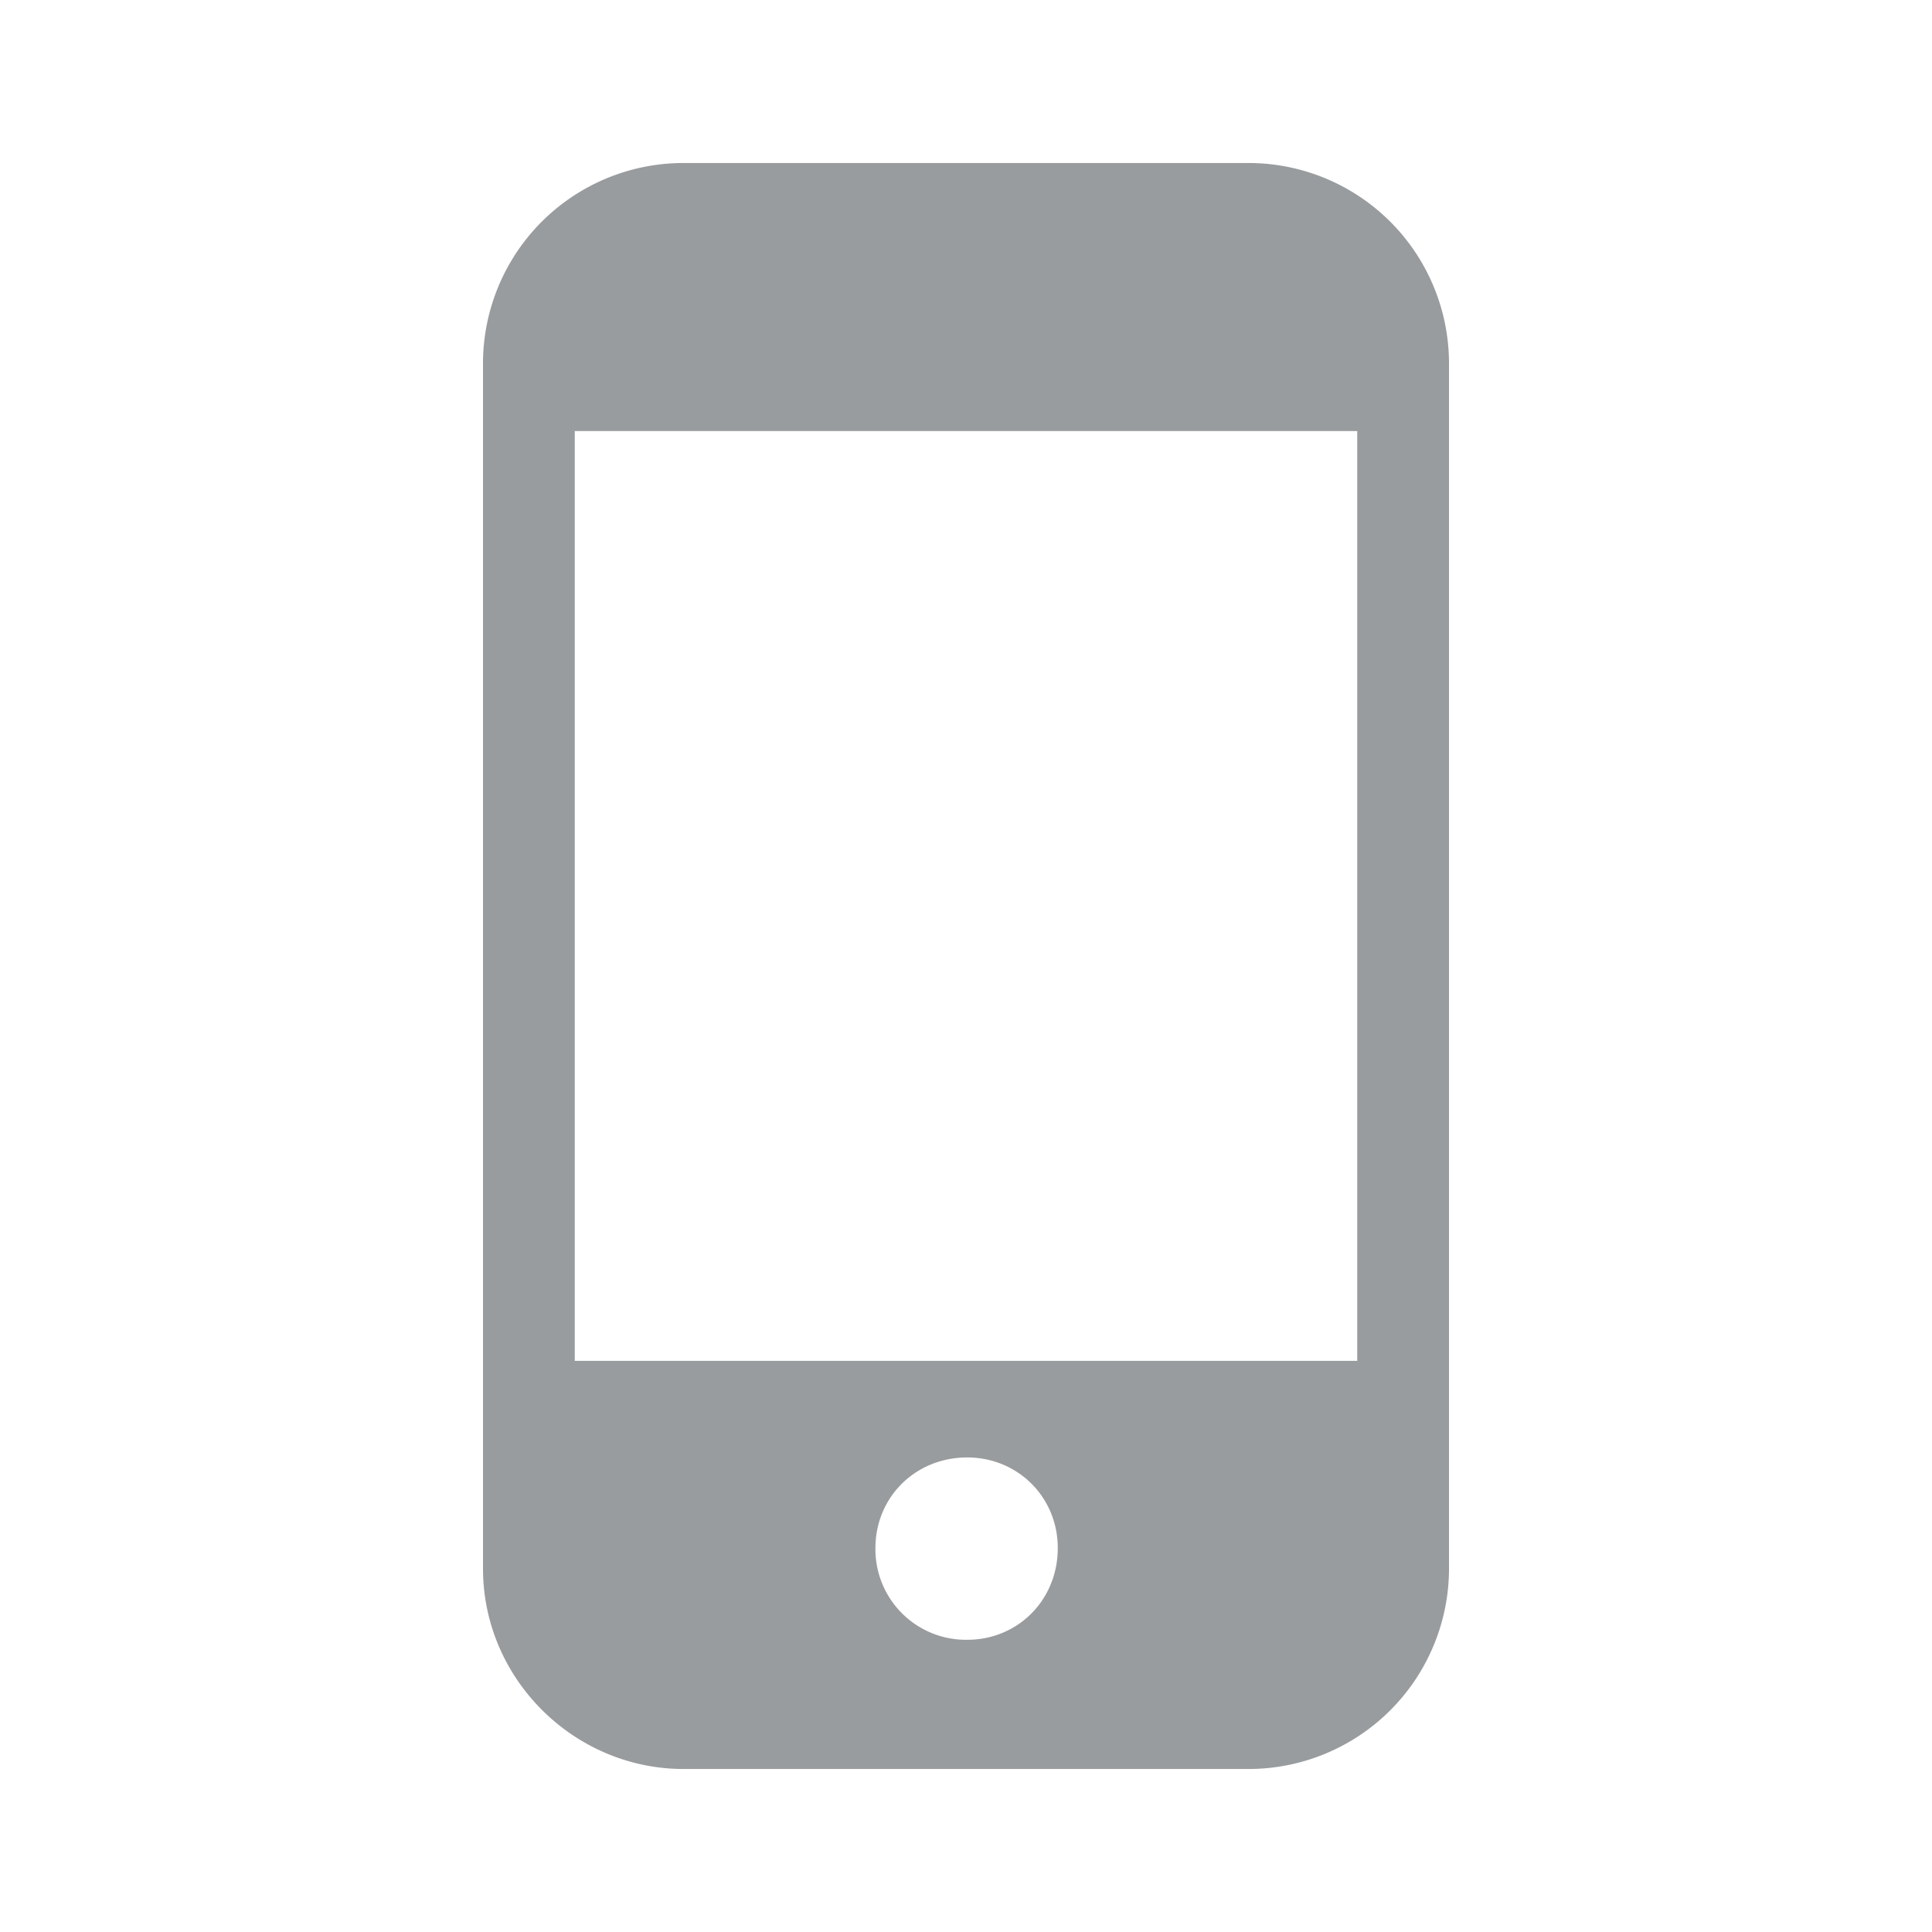<svg viewBox="0 0 16 16" fill="none" xmlns="http://www.w3.org/2000/svg"><path d="M10.34 1.35h-4.68a1.66 1.66 0 0 0-1.66 1.66v9.98c0 .92.76 1.66 1.66 1.66h4.68a1.66 1.66 0 0 0 1.66-1.66v-9.98a1.66 1.66 0 0 0-1.66-1.66Zm-2.33 12.23a.75.75 0 0 1-.76-.76c0-.42.33-.75.76-.75.42 0 .75.33.75.75 0 .43-.33.76-.75.76Zm3.23-2.31h-6.48v-7.7h6.48v7.7Z" fill="#343A3F" opacity=".5"/></svg>